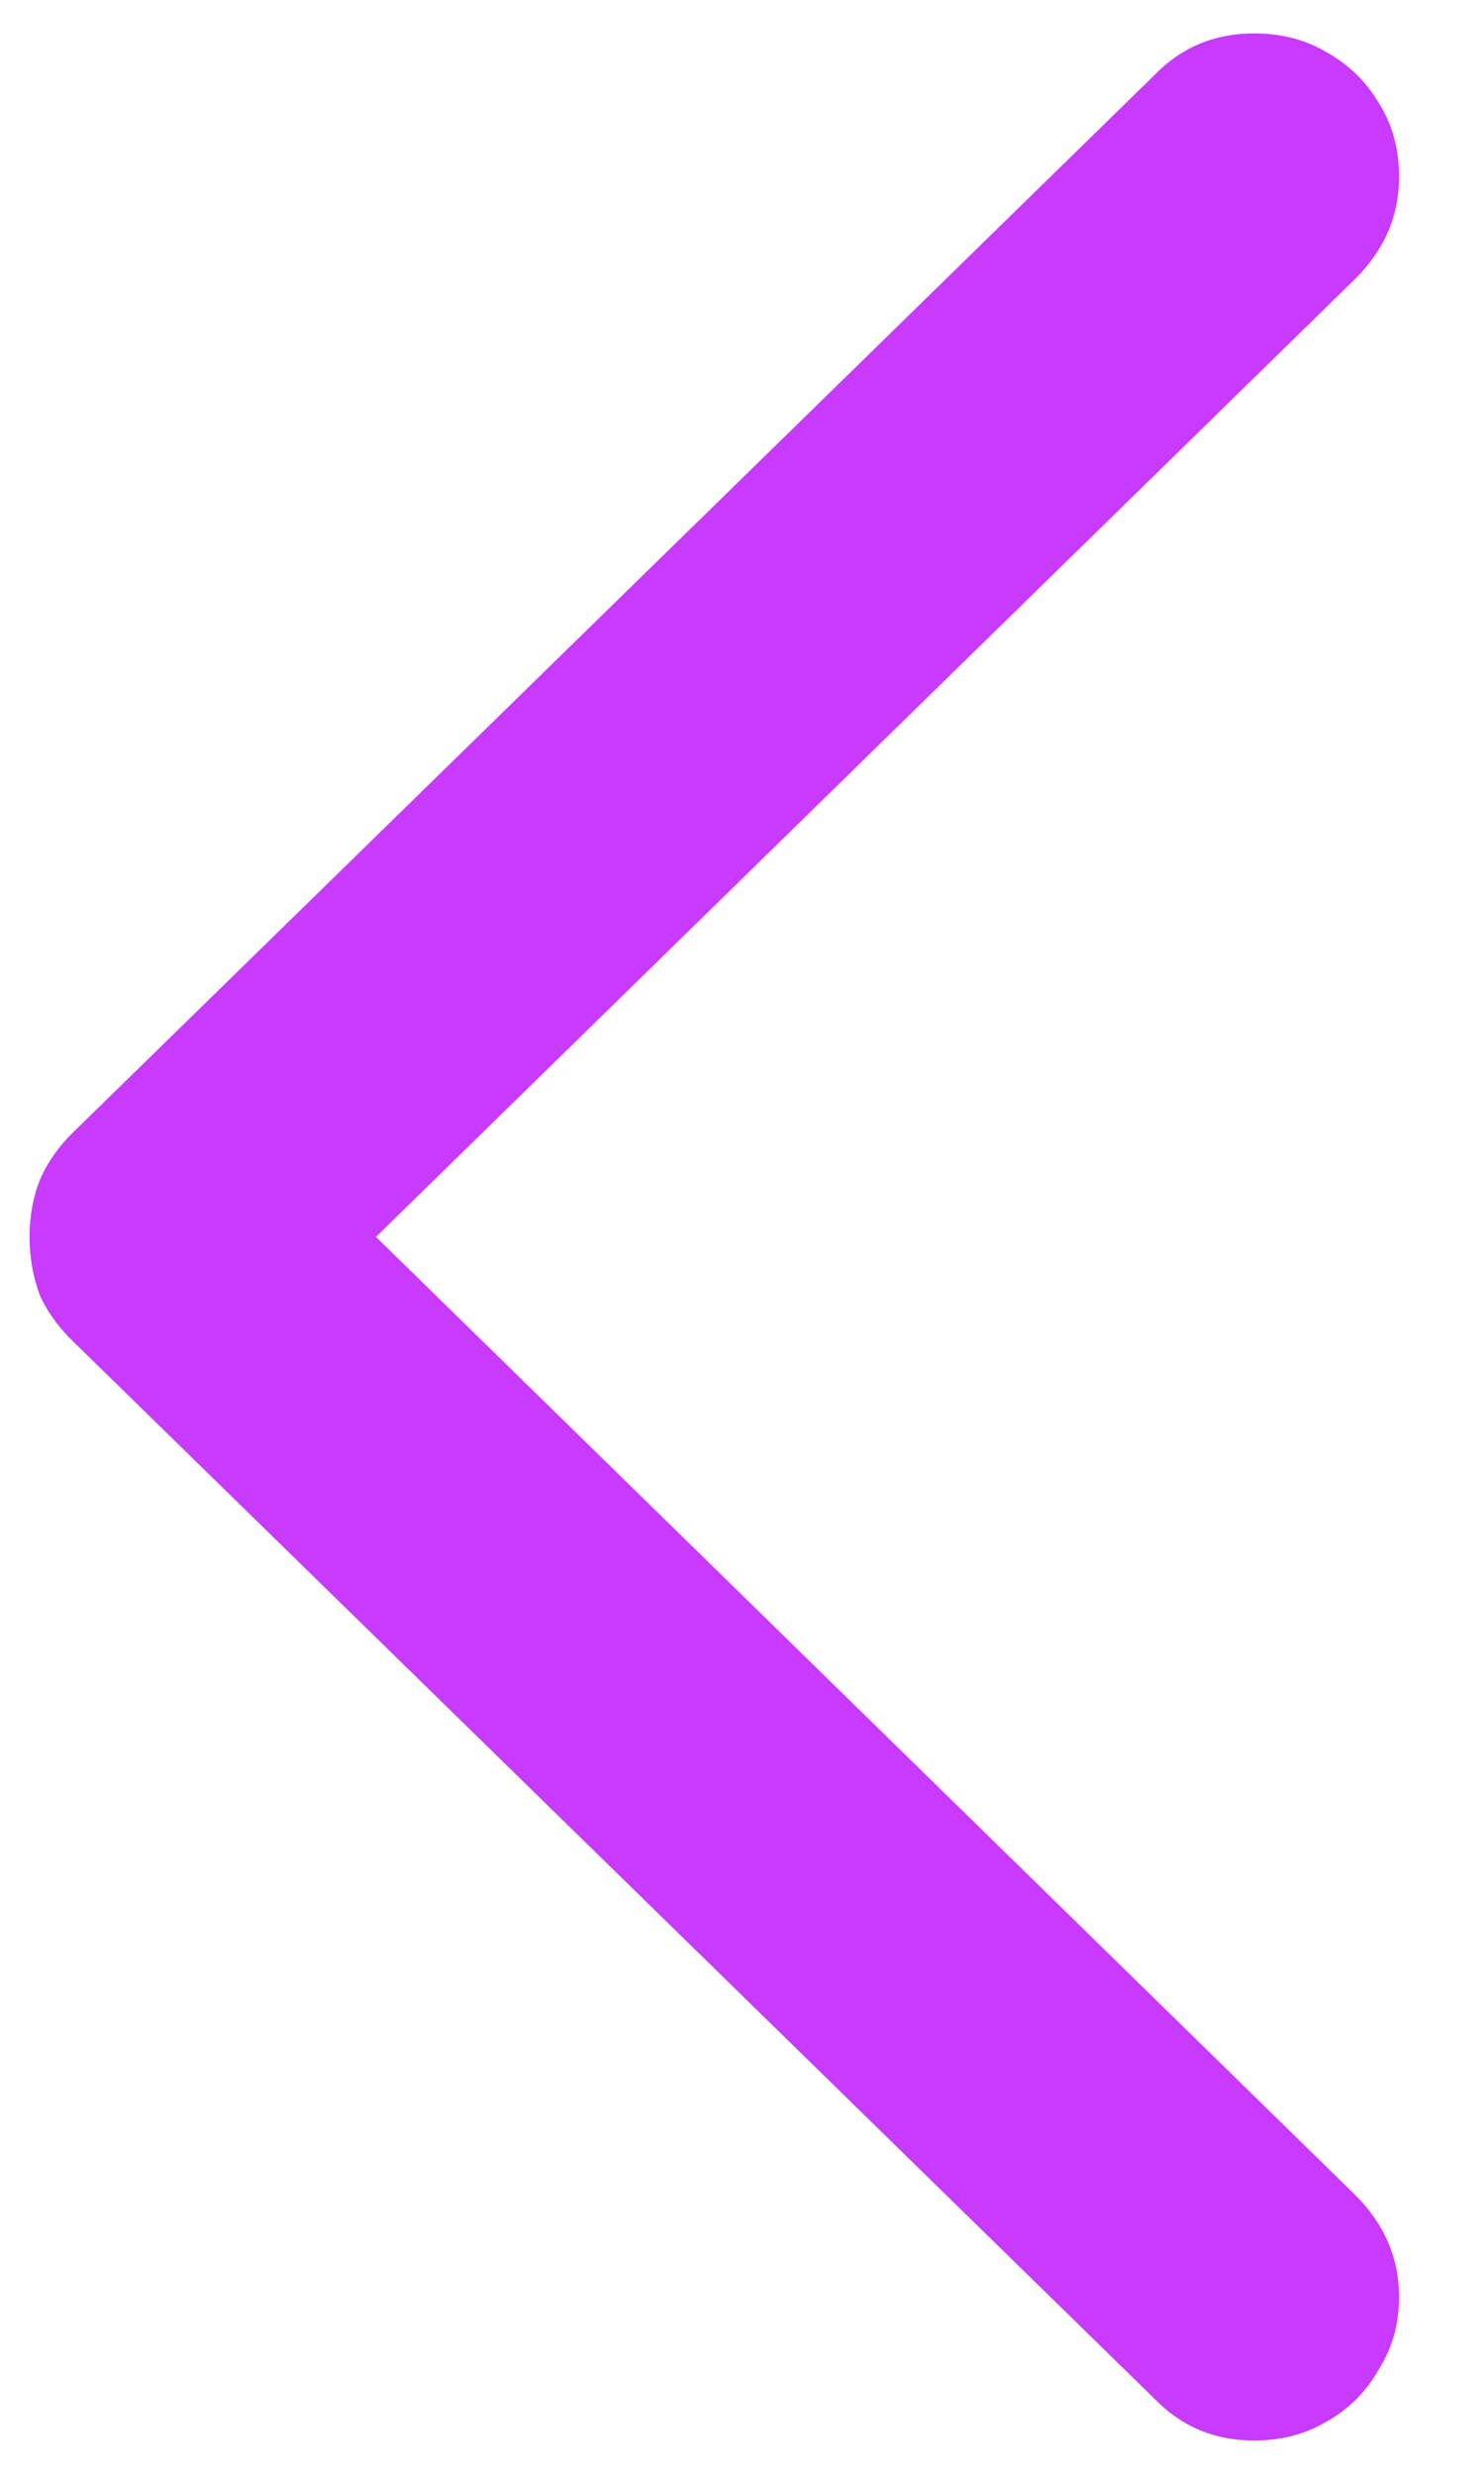 <svg width="12" height="20" viewBox="0 0 12 20" fill="none" xmlns="http://www.w3.org/2000/svg">
<path d="M0.239 9.996C0.239 9.832 0.266 9.68 0.321 9.539C0.384 9.391 0.481 9.254 0.614 9.129L9.333 0.609C9.551 0.383 9.821 0.27 10.141 0.27C10.36 0.27 10.555 0.32 10.727 0.422C10.907 0.523 11.048 0.66 11.149 0.832C11.258 1.004 11.313 1.203 11.313 1.43C11.313 1.742 11.196 2.016 10.962 2.25L3.04 9.996L10.962 17.742C11.196 17.977 11.313 18.25 11.313 18.562C11.313 18.781 11.258 18.977 11.149 19.148C11.048 19.328 10.907 19.469 10.727 19.57C10.555 19.672 10.36 19.723 10.141 19.723C9.821 19.723 9.551 19.609 9.333 19.383L0.614 10.863C0.481 10.738 0.384 10.605 0.321 10.465C0.266 10.316 0.239 10.16 0.239 9.996Z" fill="#C73AFE"/>
</svg>
